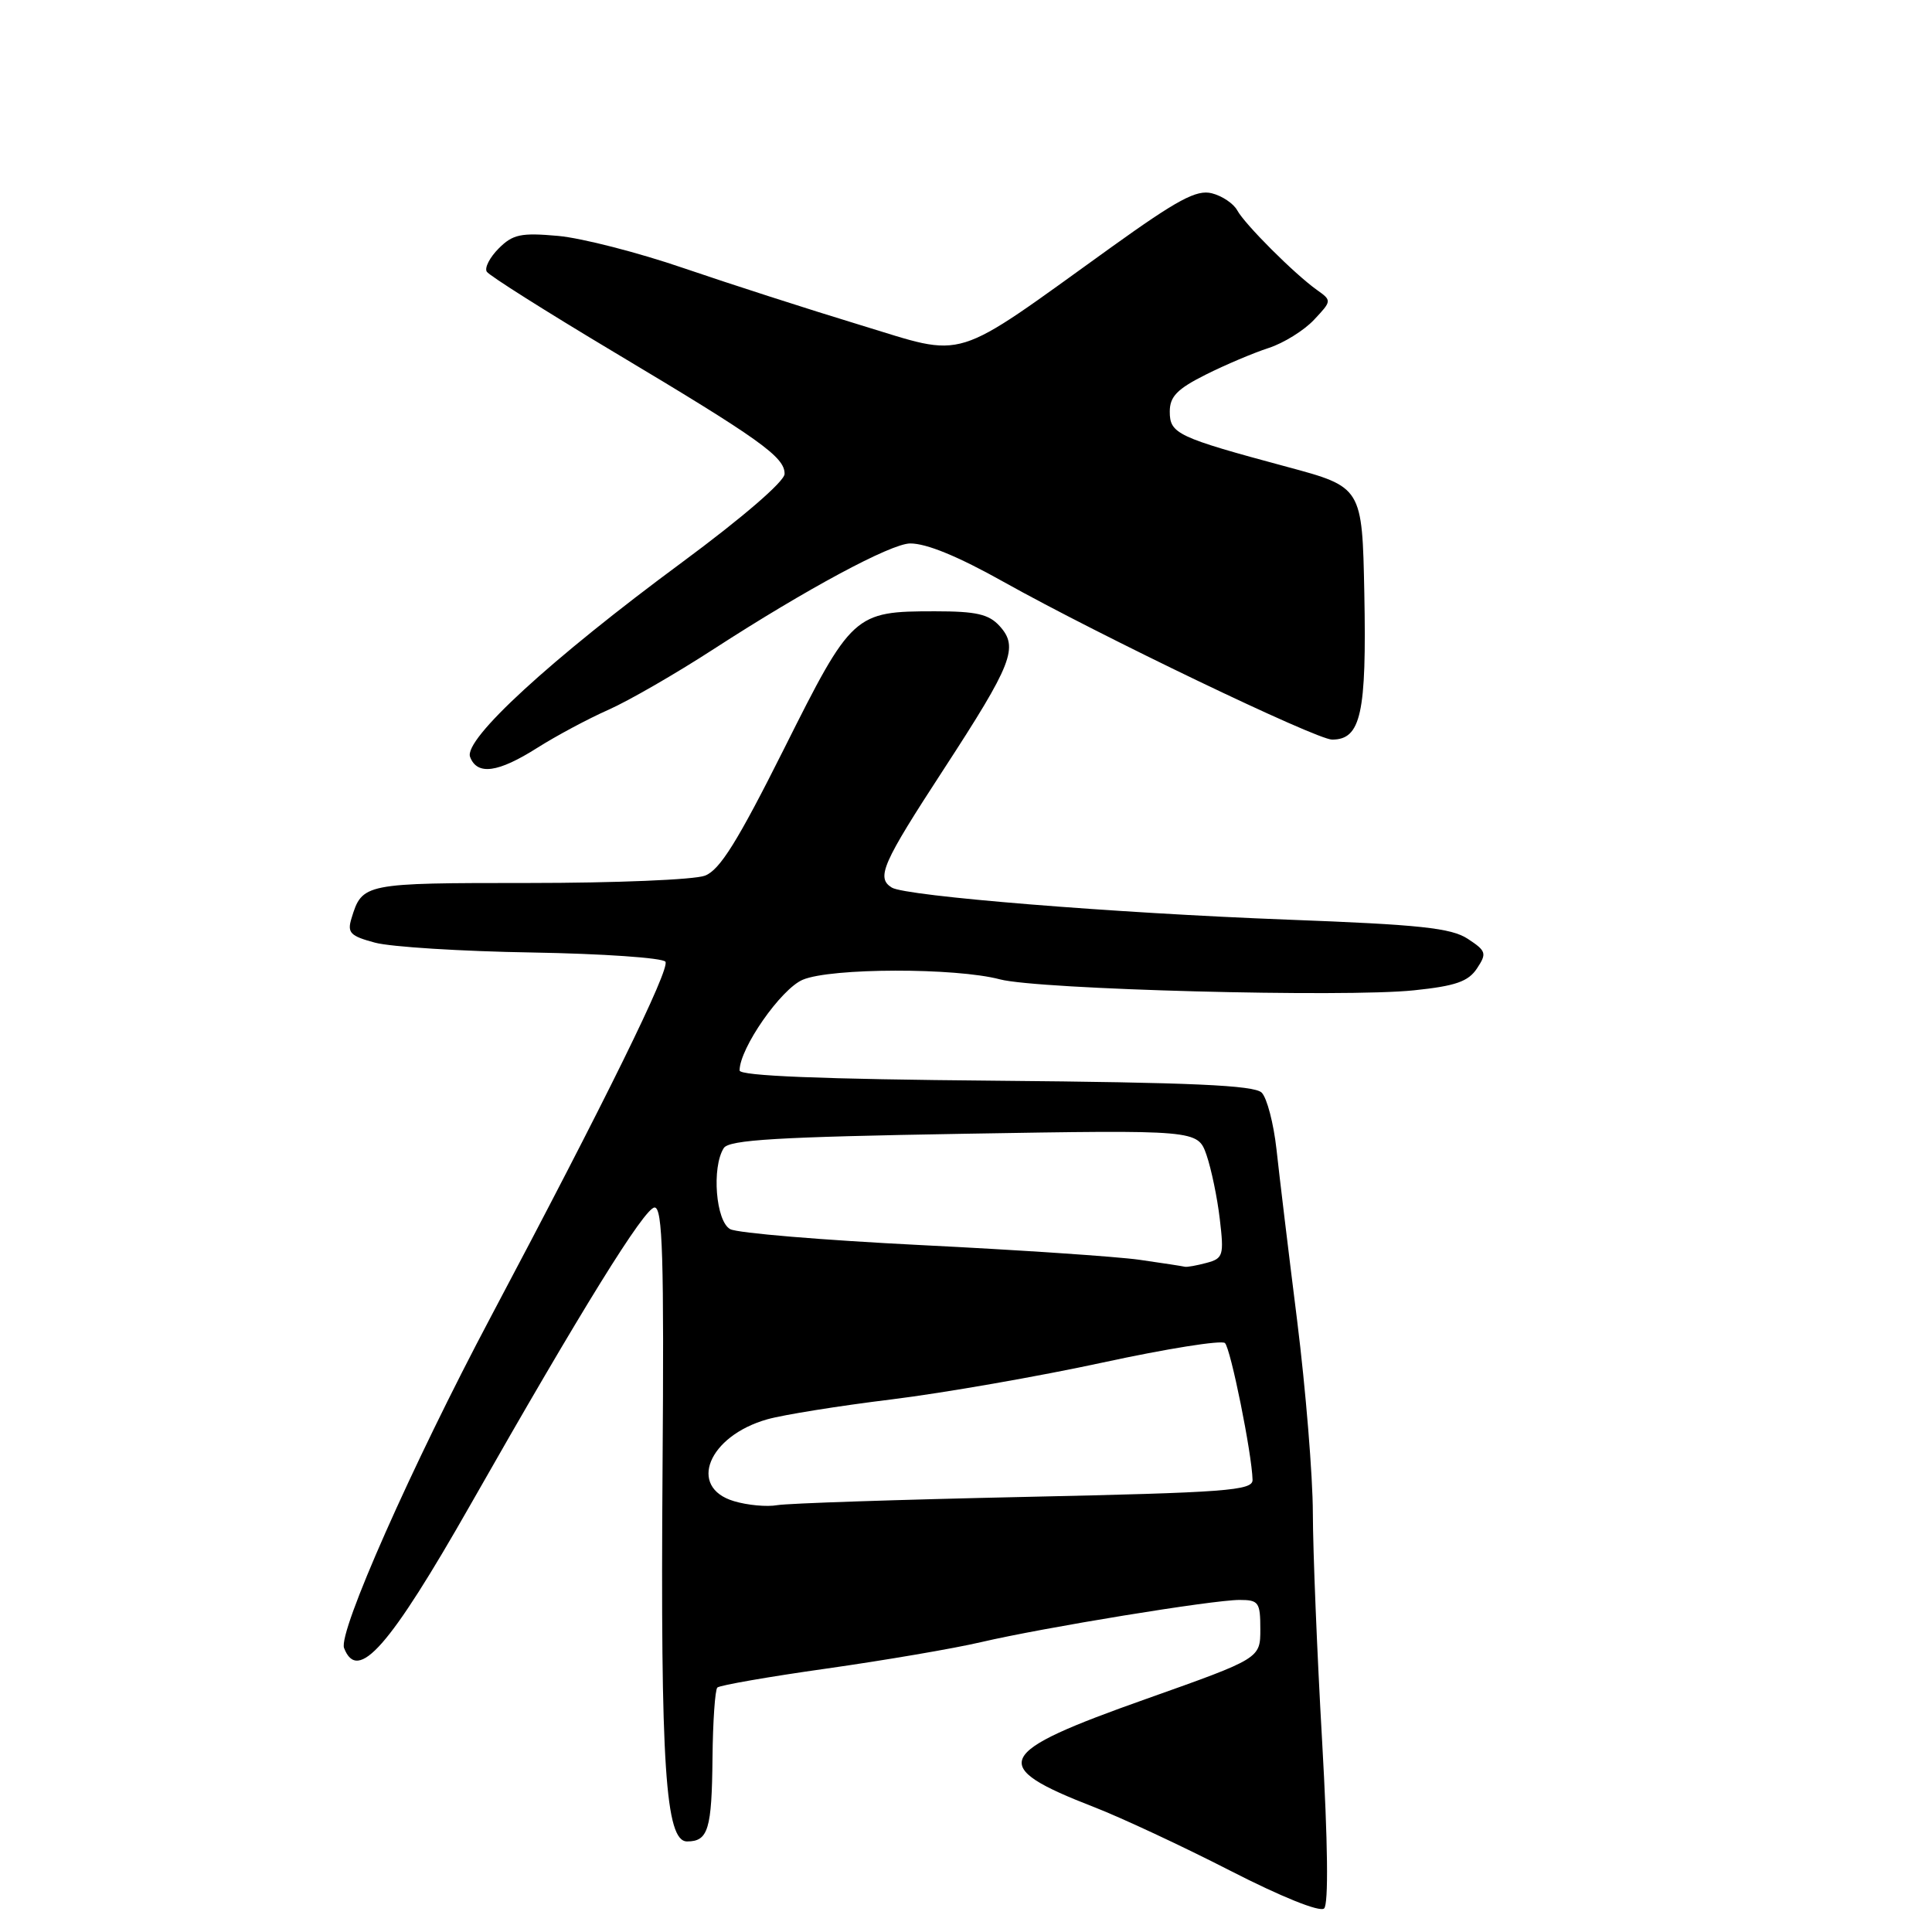 <?xml version="1.0" encoding="UTF-8" standalone="no"?>
<!DOCTYPE svg PUBLIC "-//W3C//DTD SVG 1.1//EN" "http://www.w3.org/Graphics/SVG/1.1/DTD/svg11.dtd" >
<svg xmlns="http://www.w3.org/2000/svg" xmlns:xlink="http://www.w3.org/1999/xlink" version="1.1" viewBox="0 0 256 256">
 <g >
 <path fill="currentColor"
d=" M 175.19 230.75 C 174.52 219.06 173.97 205.45 173.96 200.50 C 173.95 195.55 173.01 184.07 171.88 175.00 C 170.74 165.93 169.51 155.70 169.14 152.28 C 168.76 148.86 167.88 145.48 167.18 144.78 C 166.20 143.80 157.87 143.43 131.95 143.20 C 108.78 143.00 98.00 142.56 98.00 141.84 C 98.00 138.90 103.48 131.04 106.37 129.82 C 110.11 128.24 126.62 128.21 132.50 129.77 C 137.56 131.11 178.22 132.19 187.38 131.22 C 192.87 130.65 194.56 130.06 195.71 128.32 C 197.03 126.32 196.94 126.01 194.49 124.40 C 192.29 122.96 188.17 122.52 170.67 121.86 C 147.53 120.98 120.03 118.75 118.17 117.61 C 116.07 116.31 116.89 114.45 125.03 101.96 C 134.15 87.95 135.01 85.77 132.46 82.96 C 131.03 81.38 129.37 81.00 123.89 81.00 C 113.18 81.00 112.87 81.28 103.88 99.24 C 97.73 111.51 95.38 115.28 93.41 116.03 C 92.01 116.57 81.50 117.00 70.06 117.00 C 48.17 117.00 48.00 117.03 46.57 121.70 C 45.99 123.60 46.41 124.03 49.70 124.91 C 51.79 125.47 61.15 126.06 70.50 126.21 C 79.85 126.37 87.80 126.92 88.17 127.43 C 88.83 128.35 80.23 145.85 65.03 174.50 C 54.60 194.16 44.79 216.29 45.59 218.37 C 47.39 223.05 51.59 218.28 62.38 199.31 C 77.05 173.51 85.42 160.00 86.74 160.00 C 87.80 160.00 88.00 166.63 87.79 194.75 C 87.51 233.99 88.17 244.00 91.04 244.00 C 93.84 244.00 94.32 242.42 94.41 232.91 C 94.46 228.10 94.75 223.92 95.05 223.61 C 95.36 223.31 101.88 222.17 109.55 221.09 C 117.22 220.00 126.42 218.43 130.00 217.59 C 138.34 215.65 160.67 212.00 164.25 212.00 C 166.78 212.00 167.00 212.31 167.00 215.87 C 167.00 219.75 167.00 219.75 151.92 225.10 C 131.64 232.28 130.83 233.96 145.00 239.46 C 148.57 240.85 156.68 244.63 163.00 247.87 C 169.79 251.35 174.89 253.40 175.45 252.88 C 176.05 252.33 175.95 244.14 175.19 230.75 Z  M 71.18 99.10 C 73.69 97.51 77.93 95.24 80.60 94.06 C 83.27 92.88 89.55 89.26 94.56 86.01 C 106.85 78.05 118.05 72.03 120.60 72.01 C 122.76 72.00 126.93 73.71 133.00 77.11 C 145.63 84.18 174.41 98.00 176.51 98.00 C 180.33 98.00 181.09 94.55 180.78 78.63 C 180.50 64.54 180.50 64.54 170.50 61.85 C 155.98 57.94 155.00 57.47 155.00 54.54 C 155.00 52.55 155.98 51.54 159.75 49.65 C 162.36 48.34 166.12 46.75 168.10 46.11 C 170.08 45.47 172.78 43.79 174.10 42.39 C 176.48 39.86 176.48 39.83 174.50 38.42 C 171.52 36.30 164.95 29.73 163.94 27.87 C 163.45 26.97 161.93 25.95 160.57 25.61 C 158.55 25.10 156.03 26.46 147.28 32.74 C 125.77 48.20 128.31 47.41 114.00 43.07 C 107.12 40.98 96.59 37.58 90.59 35.53 C 84.59 33.47 77.11 31.55 73.97 31.26 C 69.04 30.82 67.96 31.04 66.09 32.91 C 64.90 34.10 64.18 35.49 64.50 36.00 C 64.81 36.51 72.37 41.28 81.28 46.61 C 100.69 58.20 104.01 60.57 103.96 62.80 C 103.94 63.80 98.37 68.60 90.39 74.50 C 72.96 87.37 61.40 97.98 62.29 100.30 C 63.23 102.77 65.99 102.39 71.18 99.10 Z  M 97.25 198.91 C 91.08 197.07 93.86 190.26 101.69 188.06 C 103.78 187.47 111.18 186.28 118.13 185.43 C 125.08 184.57 137.68 182.37 146.13 180.54 C 154.58 178.71 161.86 177.55 162.31 177.96 C 163.07 178.67 165.89 192.65 165.97 196.09 C 166.00 197.51 162.52 197.77 135.75 198.35 C 119.11 198.71 104.38 199.20 103.00 199.44 C 101.62 199.69 99.04 199.45 97.25 198.91 Z  M 151.00 166.93 C 147.97 166.50 134.93 165.62 122.01 164.98 C 109.08 164.33 97.72 163.39 96.76 162.87 C 94.85 161.85 94.28 154.69 95.90 152.13 C 96.59 151.03 103.02 150.65 127.74 150.23 C 158.70 149.71 158.70 149.71 159.87 153.04 C 160.50 154.88 161.30 158.70 161.63 161.54 C 162.20 166.36 162.08 166.75 159.87 167.34 C 158.57 167.69 157.28 167.92 157.00 167.85 C 156.72 167.78 154.03 167.36 151.00 166.93 Z "/>
</g>
</svg>